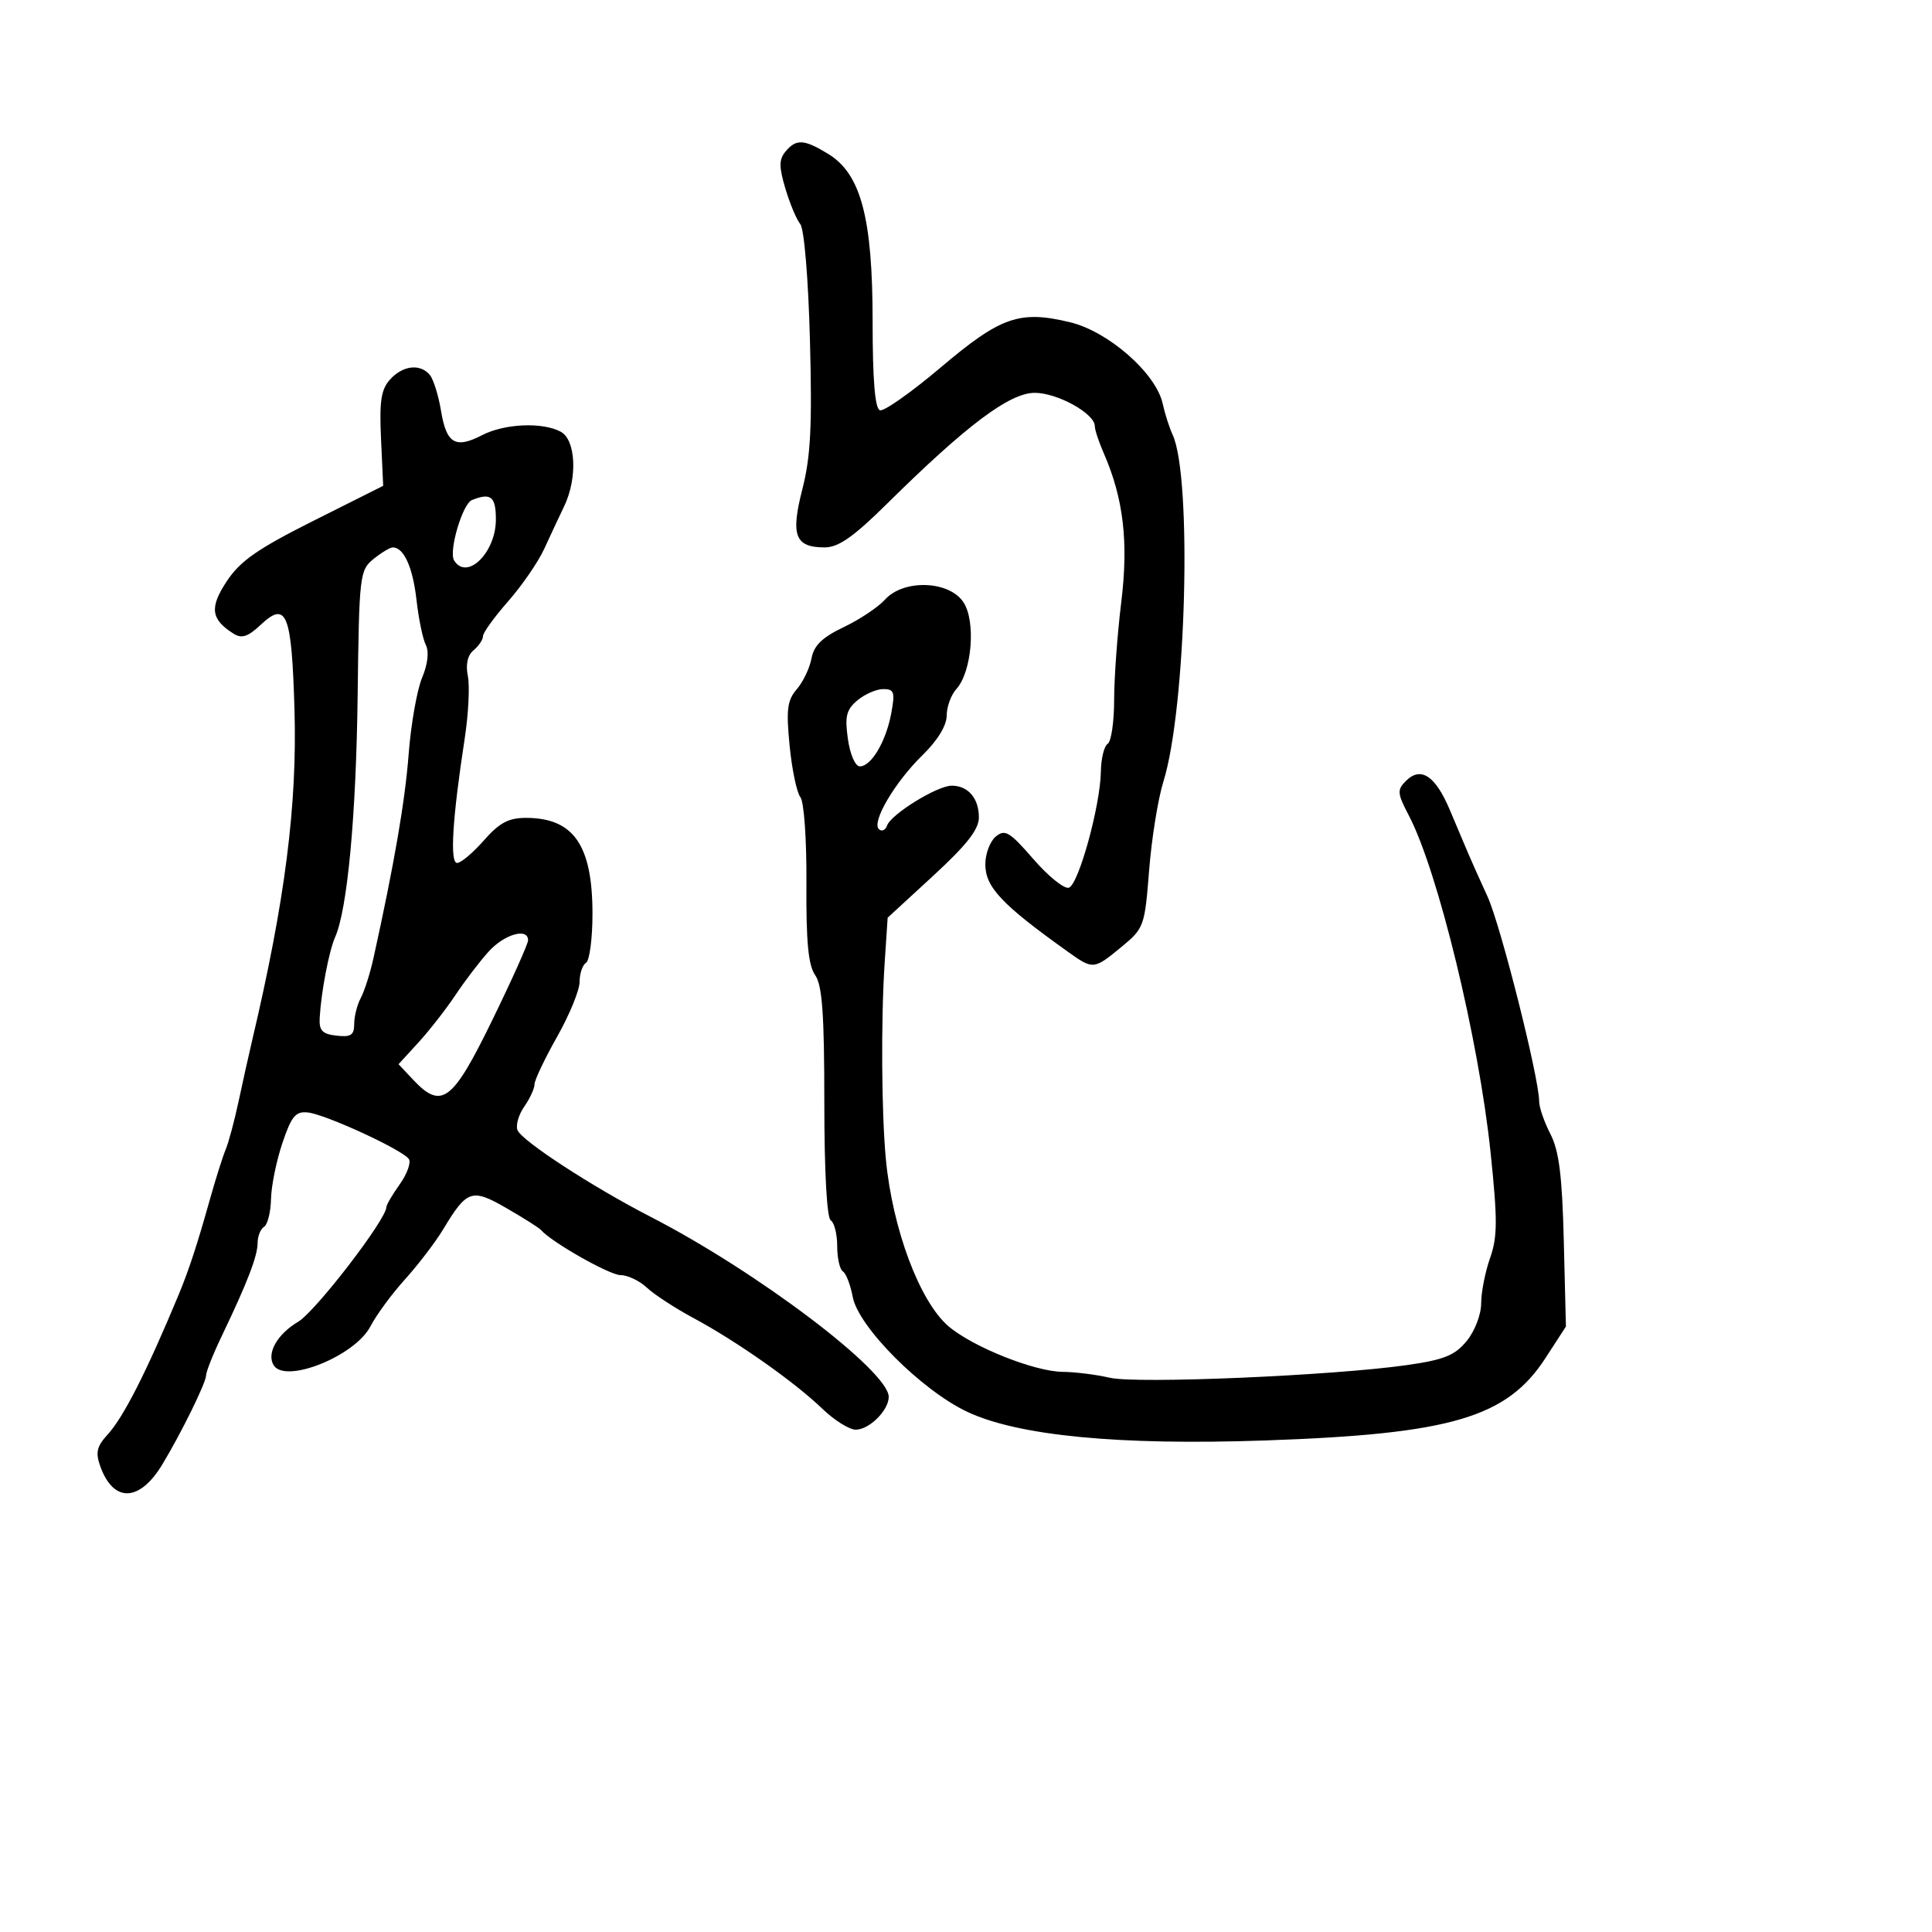 <svg xmlns="http://www.w3.org/2000/svg" width="300" height="300" viewBox="0 0 300 300" version="1.1">
	<path d="M 121.974 23.532 C 120.950 24.765, 120.947 25.886, 121.954 29.282 C 122.643 31.602, 123.683 34.084, 124.266 34.798 C 124.874 35.544, 125.514 43.235, 125.769 52.858 C 126.122 66.157, 125.879 70.925, 124.594 75.941 C 122.745 83.157, 123.450 85, 128.060 85 C 130.194 85, 132.528 83.367, 137.707 78.250 C 150.114 65.993, 156.764 61, 160.683 61 C 164.195 61, 170 64.219, 170 66.167 C 170 66.734, 170.621 68.616, 171.380 70.349 C 174.456 77.372, 175.255 84.161, 174.107 93.519 C 173.501 98.458, 173.004 105.286, 173.003 108.691 C 173.001 112.096, 172.550 115.160, 172 115.500 C 171.450 115.840, 170.974 117.779, 170.942 119.809 C 170.860 125.109, 167.491 137.336, 165.974 137.842 C 165.267 138.078, 162.790 136.083, 160.470 133.408 C 156.781 129.156, 156.048 128.716, 154.626 129.896 C 153.732 130.638, 153 132.574, 153 134.199 C 153 137.749, 155.541 140.446, 165.769 147.750 C 169.754 150.596, 169.829 150.590, 174.140 147.036 C 177.643 144.148, 177.754 143.841, 178.435 135.138 C 178.820 130.225, 179.818 124.021, 180.654 121.352 C 184.193 110.055, 185.146 74.114, 182.082 67.500 C 181.572 66.400, 180.880 64.235, 180.544 62.689 C 179.516 57.970, 172.115 51.467, 166.139 50.033 C 158.301 48.153, 155.397 49.169, 146.079 57.052 C 141.505 60.922, 137.254 63.916, 136.632 63.707 C 135.865 63.449, 135.500 59.003, 135.499 49.913 C 135.499 33.833, 133.686 26.999, 128.600 23.898 C 124.839 21.604, 123.629 21.537, 121.974 23.532 M 60.570 58.923 C 59.174 60.465, 58.896 62.287, 59.165 68.142 L 59.500 75.438 48.660 80.876 C 40 85.221, 37.298 87.104, 35.220 90.244 C 32.500 94.353, 32.735 96.168, 36.272 98.400 C 37.532 99.195, 38.500 98.879, 40.468 97.030 C 44.508 93.235, 45.293 95.204, 45.728 110.222 C 46.158 125.065, 44.263 139.878, 39.167 161.500 C 38.648 163.700, 37.697 167.975, 37.052 171 C 36.408 174.025, 35.503 177.400, 35.041 178.500 C 34.578 179.600, 33.444 183.200, 32.520 186.500 C 30.643 193.202, 29.301 197.290, 27.759 201 C 22.770 213.002, 19.178 220.073, 16.705 222.765 C 15.033 224.584, 14.808 225.546, 15.562 227.661 C 17.597 233.372, 21.655 233.267, 25.197 227.411 C 28.126 222.570, 32 214.692, 32 213.579 C 32 213.003, 33.083 210.275, 34.407 207.516 C 38.378 199.241, 40 195.037, 40 193.025 C 40 191.976, 40.450 190.840, 41 190.500 C 41.550 190.160, 42.036 188.221, 42.080 186.191 C 42.124 184.161, 42.920 180.250, 43.848 177.500 C 45.261 173.312, 45.902 172.539, 47.794 172.743 C 50.594 173.044, 62.639 178.607, 63.497 179.995 C 63.843 180.555, 63.198 182.318, 62.063 183.911 C 60.928 185.505, 60 187.087, 60 187.428 C 60 189.340, 48.999 203.641, 46.294 205.245 C 43.041 207.173, 41.361 210.157, 42.494 211.991 C 44.305 214.921, 55.140 210.563, 57.528 205.945 C 58.431 204.200, 60.851 200.910, 62.906 198.636 C 64.960 196.361, 67.628 192.863, 68.833 190.862 C 72.526 184.732, 73.264 184.490, 78.693 187.627 C 81.337 189.154, 83.725 190.667, 84 190.989 C 85.599 192.859, 94.659 198, 96.357 198 C 97.465 198, 99.301 198.874, 100.438 199.942 C 101.574 201.009, 104.856 203.147, 107.730 204.692 C 114.426 208.290, 123.380 214.596, 127.693 218.750 C 129.548 220.538, 131.882 222, 132.878 222 C 134.981 222, 138 218.997, 138 216.906 C 138 212.908, 117.514 197.420, 101 188.932 C 91.990 184.301, 80.987 177.129, 80.351 175.473 C 80.060 174.714, 80.537 173.072, 81.411 171.824 C 82.285 170.576, 83 169.023, 83 168.374 C 83 167.724, 84.575 164.406, 86.500 161 C 88.425 157.594, 90 153.753, 90 152.463 C 90 151.173, 90.450 149.840, 91 149.500 C 91.550 149.160, 92 145.736, 92 141.891 C 92 131.225, 89.069 127, 81.669 127 C 78.965 127, 77.535 127.766, 75.134 130.500 C 73.444 132.425, 71.575 134, 70.981 134 C 69.827 134, 70.246 127.131, 72.162 114.656 C 72.740 110.892, 72.959 106.544, 72.649 104.993 C 72.283 103.166, 72.597 101.749, 73.542 100.965 C 74.344 100.299, 75 99.317, 75 98.781 C 75 98.245, 76.754 95.814, 78.898 93.379 C 81.041 90.943, 83.566 87.274, 84.507 85.225 C 85.448 83.176, 86.844 80.193, 87.609 78.596 C 89.699 74.233, 89.420 68.295, 87.066 67.035 C 84.225 65.515, 78.338 65.774, 74.860 67.572 C 70.716 69.716, 69.324 68.896, 68.487 63.820 C 68.095 61.444, 67.320 58.938, 66.764 58.250 C 65.291 56.425, 62.562 56.721, 60.570 58.923 M 73.268 77.656 C 71.809 78.246, 69.644 85.614, 70.514 87.023 C 72.496 90.230, 77 85.819, 77 80.671 C 77 77.092, 76.220 76.462, 73.268 77.656 M 57.998 86.800 C 55.855 88.536, 55.766 89.300, 55.534 108.050 C 55.305 126.641, 53.948 141.203, 52.045 145.500 C 51.090 147.658, 49.879 153.963, 49.645 158 C 49.527 160.028, 50.019 160.560, 52.250 160.816 C 54.489 161.074, 55 160.737, 55 159.001 C 55 157.828, 55.462 156.005, 56.028 154.949 C 56.593 153.893, 57.478 151.110, 57.996 148.764 C 61.226 134.117, 62.890 124.469, 63.456 117.097 C 63.811 112.475, 64.748 107.147, 65.537 105.256 C 66.426 103.130, 66.650 101.186, 66.125 100.160 C 65.658 99.247, 65.004 96.090, 64.672 93.144 C 64.103 88.085, 62.707 85, 60.988 85 C 60.567 85, 59.221 85.810, 57.998 86.800 M 137.405 93.120 C 136.357 94.286, 133.479 96.204, 131.008 97.381 C 127.671 98.972, 126.385 100.222, 126.008 102.243 C 125.729 103.740, 124.702 105.890, 123.726 107.021 C 122.243 108.742, 122.060 110.177, 122.610 115.789 C 122.972 119.480, 123.725 123.077, 124.283 123.782 C 124.853 124.502, 125.264 130.382, 125.220 137.215 C 125.163 146.228, 125.512 149.893, 126.571 151.406 C 127.679 152.987, 128 157.426, 128 171.163 C 128 181.897, 128.394 189.126, 129 189.500 C 129.550 189.840, 130 191.640, 130 193.500 C 130 195.360, 130.399 197.129, 130.887 197.430 C 131.374 197.731, 132.062 199.518, 132.415 201.400 C 133.285 206.035, 143.065 215.850, 150.164 219.211 C 158.058 222.949, 173.748 224.462, 196.441 223.675 C 225.358 222.672, 233.986 220.132, 240 210.850 L 243.155 205.982 242.827 192.741 C 242.576 182.579, 242.093 178.709, 240.750 176.096 C 239.787 174.224, 239 171.947, 239 171.035 C 239 167.401, 233.017 143.651, 230.985 139.221 C 229.794 136.624, 228.439 133.600, 227.975 132.500 C 227.510 131.400, 226.223 128.357, 225.116 125.738 C 222.873 120.434, 220.617 118.954, 218.304 121.267 C 216.917 122.654, 216.964 123.190, 218.776 126.654 C 223.293 135.290, 229.635 161.451, 231.458 178.970 C 232.549 189.449, 232.536 192.065, 231.378 195.346 C 230.620 197.494, 229.998 200.657, 229.995 202.376 C 229.992 204.130, 229.005 206.698, 227.745 208.232 C 225.903 210.473, 224.244 211.143, 218.500 211.965 C 206.994 213.611, 176.535 214.912, 172.334 213.937 C 170.225 213.448, 166.925 213.035, 165 213.019 C 160.628 212.984, 150.947 209.107, 147.248 205.911 C 142.784 202.055, 138.584 190.822, 137.557 180 C 136.876 172.819, 136.787 158.311, 137.371 149.500 L 137.834 142.500 144.917 135.982 C 150.114 131.200, 152 128.791, 152 126.932 C 152 123.954, 150.328 122, 147.780 122 C 145.536 122, 138.370 126.423, 137.737 128.199 C 137.482 128.915, 136.915 129.165, 136.476 128.756 C 135.299 127.658, 138.955 121.449, 143.249 117.257 C 145.581 114.979, 147 112.661, 147 111.126 C 147 109.768, 147.673 107.914, 148.495 107.006 C 150.917 104.330, 151.563 96.509, 149.609 93.526 C 147.390 90.140, 140.295 89.904, 137.405 93.120 M 133.140 108.750 C 131.413 110.202, 131.161 111.224, 131.661 114.750 C 132.004 117.169, 132.803 119, 133.517 119 C 135.297 119, 137.579 115.140, 138.394 110.750 C 139.004 107.469, 138.849 107, 137.156 107 C 136.092 107, 134.285 107.787, 133.140 108.750 M 75.884 147.750 C 74.515 149.262, 72.195 152.300, 70.729 154.500 C 69.263 156.700, 66.673 160.019, 64.974 161.875 L 61.885 165.249 64.117 167.625 C 68.561 172.354, 70.239 171.107, 76.390 158.508 C 79.475 152.187, 82 146.562, 82 146.008 C 82 144.010, 78.322 145.058, 75.884 147.750" stroke="none" fill="black" fill-rule="evenodd"/>
</svg>